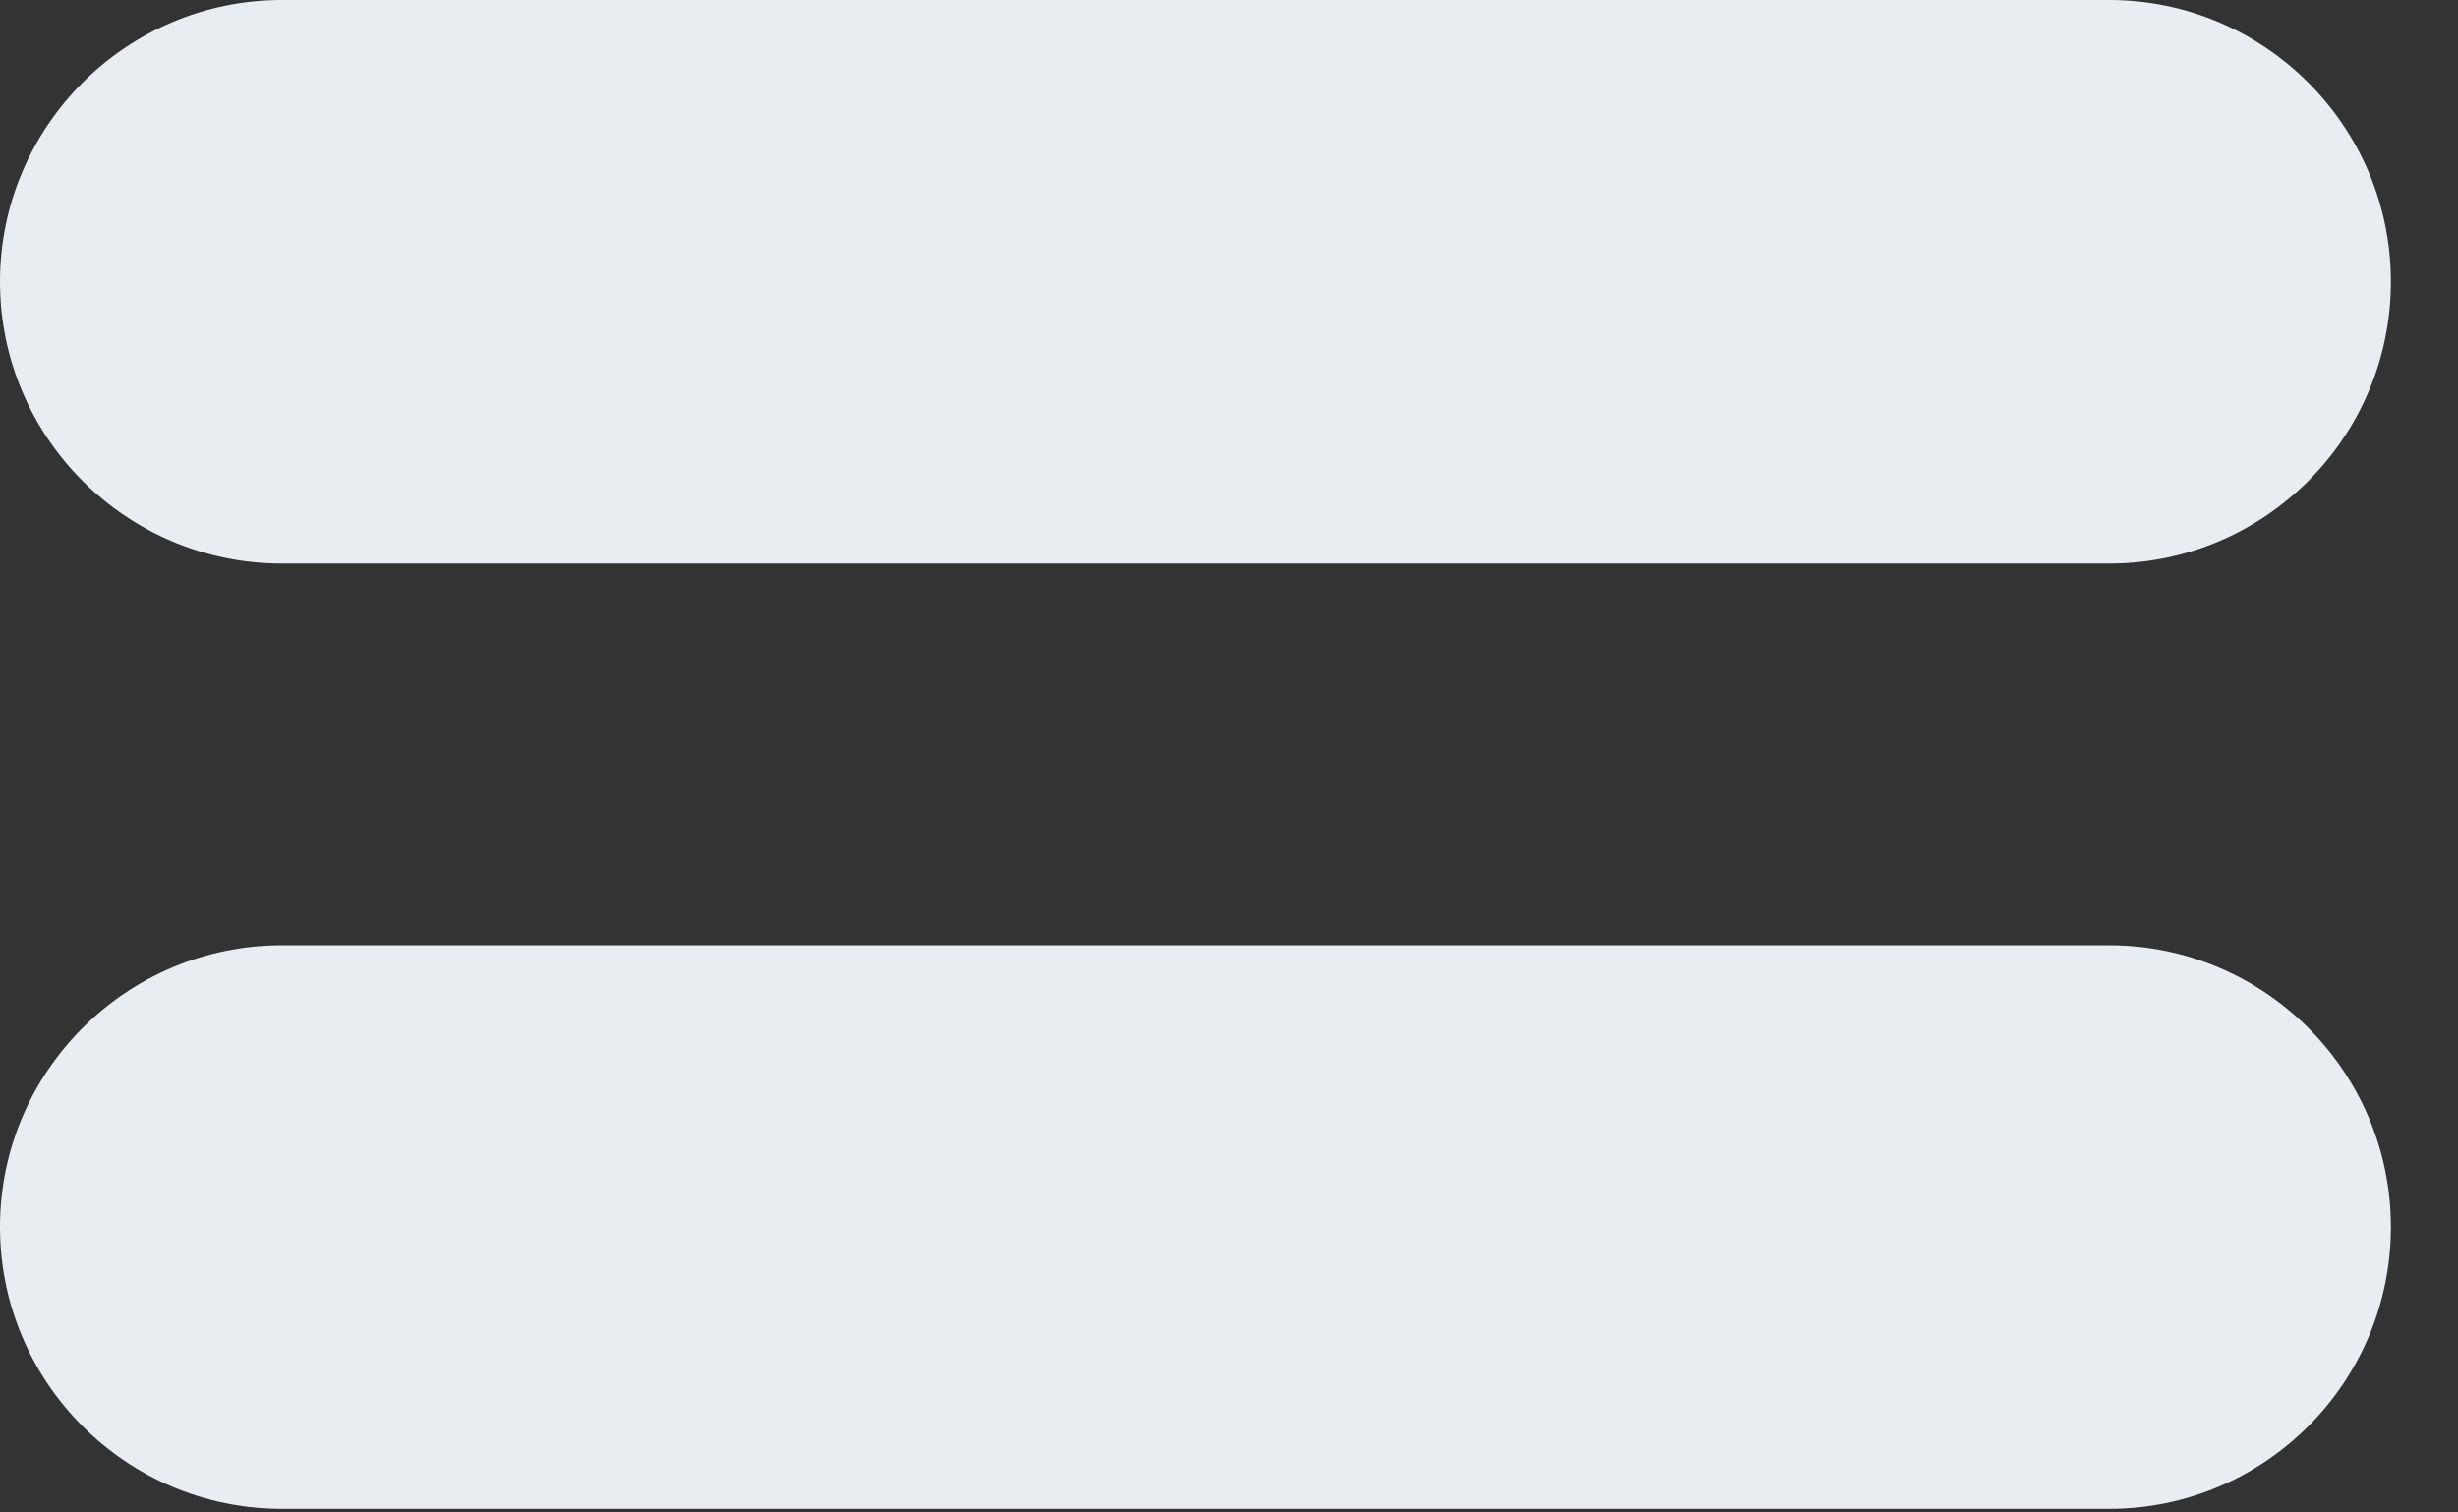<?xml version="1.0" encoding="UTF-8" standalone="no"?>
<svg width="26px" height="16px" viewBox="0 0 26 16" version="1.1" xmlns="http://www.w3.org/2000/svg" xmlns:xlink="http://www.w3.org/1999/xlink">
    <rect x="0" y="0" width="26" height="16" fill="#333333" stroke="none"/>
    <!-- Generator: Sketch 3.6.1 (26313) - http://www.bohemiancoding.com/sketch -->
    <title>Shape + Shape Copy</title>
    <desc>Created with Sketch.</desc>
    <defs></defs>
    <g id="Round-4" stroke="none" stroke-width="1" fill="none" fill-rule="evenodd">
        <g id="sbt-desktop-work-tabs" transform="translate(-1381, -33)" fill="#E9ECF1">
            <g id="Shape-+-Shape-Copy-+-MENU" transform="translate(1330, 32)">
                <g id="Shape-+-Shape-Copy" transform="translate(51, 1)">
                    <path d="M22.31,0 L2.982,0 C1.337,0 3.73034936e-14,1.337 3.73034936e-14,2.98 C3.73034936e-14,4.626 1.337,5.962 2.982,5.962 L22.31,5.962 C23.953,5.962 25.29,4.626 25.29,2.98 C25.29,1.337 23.953,0 22.31,0" id="Shape"></path>
                    <path d="M22.31,10 L2.982,10 C1.337,10 3.73034936e-14,11.337 3.73034936e-14,12.98 C3.73034936e-14,14.626 1.337,15.962 2.982,15.962 L22.31,15.962 C23.953,15.962 25.29,14.626 25.29,12.98 C25.29,11.337 23.953,10 22.31,10" id="Shape-Copy"></path>
                </g>
            </g>
        </g>
    </g>
</svg>